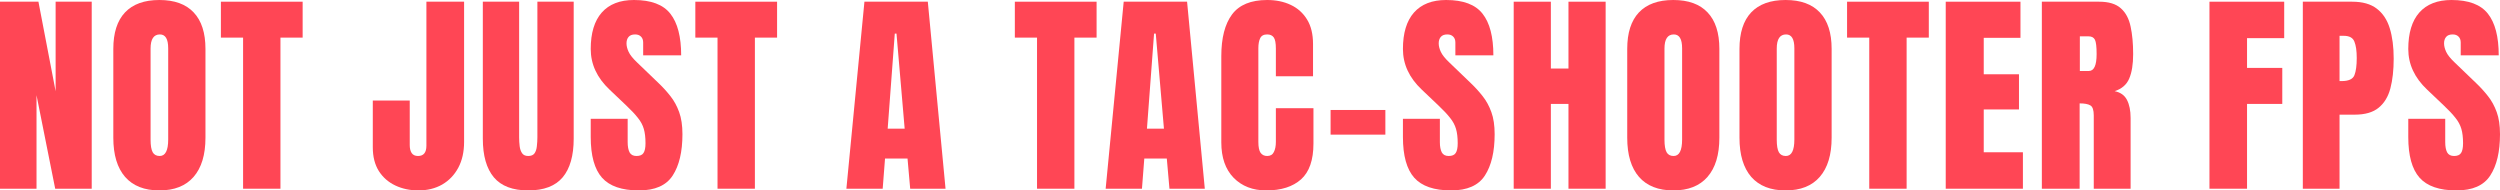 <svg width="1628" height="124" viewBox="0 0 1628 124" fill="none" xmlns="http://www.w3.org/2000/svg">
<path d="M0 122.893V1.107H25.025L36.224 59.44V1.107H59.728V122.893H35.947L23.781 62V122.893H0Z" fill="#FF4655"/>
<path d="M103.794 124C94.07 124 86.627 121.071 81.465 115.212C76.349 109.307 73.792 100.796 73.792 89.679V31.83C73.792 21.405 76.326 13.493 81.396 8.096C86.511 2.699 93.977 0 103.794 0C113.61 0 121.053 2.699 126.123 8.096C131.238 13.493 133.796 21.405 133.796 31.83V89.679C133.796 100.796 131.215 109.307 126.054 115.212C120.938 121.071 113.518 124 103.794 124ZM104.001 101.58C107.688 101.58 109.532 98.005 109.532 90.855V31.415C109.532 25.418 107.734 22.42 104.139 22.42C100.084 22.42 98.056 25.487 98.056 31.623V90.993C98.056 94.776 98.517 97.498 99.439 99.159C100.36 100.773 101.881 101.58 104.001 101.58Z" fill="#FF4655"/>
<path d="M158.298 122.893V24.495H143.85V1.107H197.08V24.495H182.632V122.893H158.298Z" fill="#FF4655"/>
<path d="M272.492 124C267.008 124 262.007 122.939 257.491 120.817C252.974 118.695 249.38 115.558 246.707 111.406C244.08 107.208 242.766 102.065 242.766 95.975V65.46H266.823V94.522C266.823 96.644 267.238 98.351 268.068 99.643C268.943 100.935 270.326 101.58 272.215 101.58C275.856 101.58 277.677 99.343 277.677 94.868V1.107H302.218V92.446C302.218 98.905 300.95 104.51 298.415 109.261C295.881 113.967 292.378 117.611 287.908 120.194C283.437 122.731 278.299 124 272.492 124Z" fill="#FF4655"/>
<path d="M344.002 124C333.863 124 326.397 121.163 321.604 115.489C316.811 109.769 314.415 101.373 314.415 90.301V1.107H338.057V89.333C338.057 91.362 338.172 93.323 338.403 95.214C338.633 97.059 339.163 98.582 339.993 99.781C340.822 100.981 342.159 101.58 344.002 101.58C345.892 101.58 347.251 101.004 348.081 99.85C348.91 98.651 349.417 97.106 349.602 95.214C349.832 93.323 349.947 91.362 349.947 89.333V1.107H373.59V90.301C373.59 101.373 371.193 109.769 366.4 115.489C361.607 121.163 354.141 124 344.002 124Z" fill="#FF4655"/>
<path d="M416.066 124C404.959 124 396.94 121.232 392.009 115.696C387.123 110.161 384.681 101.35 384.681 89.263V77.362H408.738V92.585C408.738 95.399 409.153 97.613 409.982 99.228C410.858 100.796 412.356 101.58 414.476 101.58C416.688 101.58 418.209 100.935 419.038 99.643C419.914 98.351 420.352 96.229 420.352 93.277C420.352 89.54 419.983 86.426 419.246 83.935C418.508 81.398 417.218 78.999 415.374 76.739C413.577 74.432 411.065 71.757 407.839 68.712L396.917 58.333C388.759 50.629 384.681 41.818 384.681 31.9C384.681 21.52 387.077 13.609 391.87 8.165C396.709 2.722 403.691 0 412.817 0C423.969 0 431.873 2.975 436.528 8.926C441.229 14.877 443.579 23.919 443.579 36.051H418.831V27.679C418.831 26.018 418.347 24.726 417.379 23.804C416.457 22.881 415.19 22.42 413.577 22.42C411.641 22.42 410.213 22.973 409.291 24.08C408.415 25.141 407.978 26.525 407.978 28.232C407.978 29.939 408.438 31.784 409.36 33.768C410.282 35.752 412.102 38.035 414.821 40.618L428.855 54.112C431.666 56.787 434.247 59.624 436.597 62.623C438.948 65.575 440.837 69.035 442.266 73.002C443.694 76.923 444.409 81.721 444.409 87.395C444.409 98.836 442.289 107.808 438.049 114.312C433.855 120.771 426.527 124 416.066 124Z" fill="#FF4655"/>
<path d="M467.252 122.893V24.495H452.804V1.107H506.034V24.495H491.585V122.893H467.252Z" fill="#FF4655"/>
<path d="M551.167 122.893L562.919 1.107H604.189L615.734 122.893H592.714L590.985 103.241H576.33L574.809 122.893H551.167ZM578.058 83.797H589.119L583.796 21.866H582.69L578.058 83.797Z" fill="#FF4655"/>
<path d="M675.315 122.893V24.495H660.867V1.107H714.097V24.495H699.649V122.893H675.315Z" fill="#FF4655"/>
<path d="M720.003 122.893L731.755 1.107H773.026L784.57 122.893H761.55L759.822 103.241H745.166L743.646 122.893H720.003ZM746.895 83.797H757.955L752.632 21.866H751.526L746.895 83.797Z" fill="#FF4655"/>
<path d="M824.627 124C815.824 124 808.727 121.255 803.335 115.766C797.989 110.276 795.316 102.595 795.316 92.723V36.536C795.316 24.726 797.643 15.684 802.298 9.411C806.999 3.137 814.626 0 825.18 0C830.94 0 836.056 1.061 840.526 3.183C845.043 5.305 848.591 8.488 851.172 12.732C853.753 16.93 855.044 22.235 855.044 28.647V49.683H830.848V31.692C830.848 28.048 830.387 25.603 829.466 24.357C828.544 23.066 827.115 22.42 825.18 22.42C822.921 22.42 821.401 23.25 820.617 24.911C819.834 26.525 819.442 28.694 819.442 31.415V92.377C819.442 95.745 819.926 98.121 820.894 99.504C821.907 100.888 823.336 101.58 825.18 101.58C827.253 101.58 828.705 100.727 829.535 99.02C830.41 97.313 830.848 95.099 830.848 92.377V70.442H855.32V93.484C855.32 104.187 852.624 111.96 847.232 116.804C841.84 121.601 834.305 124 824.627 124Z" fill="#FF4655"/>
<path d="M866.48 87.672V71.618H902.151V87.672H866.48Z" fill="#FF4655"/>
<path d="M944.973 124C933.866 124 925.847 121.232 920.916 115.696C916.031 110.161 913.588 101.35 913.588 89.263V77.362H937.645V92.585C937.645 95.399 938.06 97.613 938.889 99.228C939.765 100.796 941.263 101.58 943.383 101.58C945.595 101.58 947.116 100.935 947.945 99.643C948.821 98.351 949.259 96.229 949.259 93.277C949.259 89.54 948.89 86.426 948.153 83.935C947.415 81.398 946.125 78.999 944.281 76.739C942.484 74.432 939.972 71.757 936.746 68.712L925.824 58.333C917.667 50.629 913.588 41.818 913.588 31.9C913.588 21.52 915.984 13.609 920.777 8.165C925.616 2.722 932.599 0 941.724 0C952.877 0 960.78 2.975 965.435 8.926C970.136 14.877 972.486 23.919 972.486 36.051H947.738V27.679C947.738 26.018 947.254 24.726 946.286 23.804C945.364 22.881 944.097 22.42 942.484 22.42C940.548 22.42 939.12 22.973 938.198 24.08C937.322 25.141 936.885 26.525 936.885 28.232C936.885 29.939 937.345 31.784 938.267 33.768C939.189 35.752 941.009 38.035 943.728 40.618L957.762 54.112C960.573 56.787 963.154 59.624 965.504 62.623C967.855 65.575 969.744 69.035 971.173 73.002C972.602 76.923 973.316 81.721 973.316 87.395C973.316 98.836 971.196 107.808 966.956 114.312C962.762 120.771 955.434 124 944.973 124Z" fill="#FF4655"/>
<path d="M985.72 122.893V1.107H1009.92V44.632H1021.39V1.107H1045.59V122.893H1021.39V67.674H1009.92V122.893H985.72Z" fill="#FF4655"/>
<path d="M1089.65 124C1079.93 124 1072.49 121.071 1067.32 115.212C1062.21 109.307 1059.65 100.796 1059.65 89.679V31.83C1059.65 21.405 1062.19 13.493 1067.25 8.096C1072.37 2.699 1079.84 0 1089.65 0C1099.47 0 1106.91 2.699 1111.98 8.096C1117.1 13.493 1119.65 21.405 1119.65 31.83V89.679C1119.65 100.796 1117.07 109.307 1111.91 115.212C1106.8 121.071 1099.38 124 1089.65 124ZM1089.86 101.58C1093.55 101.58 1095.39 98.005 1095.39 90.855V31.415C1095.39 25.418 1093.59 22.42 1090 22.42C1085.94 22.42 1083.91 25.487 1083.91 31.623V90.993C1083.91 94.776 1084.38 97.498 1085.3 99.159C1086.22 100.773 1087.74 101.58 1089.86 101.58Z" fill="#FF4655"/>
<path d="M1162.75 124C1153.03 124 1145.59 121.071 1140.42 115.212C1135.31 109.307 1132.75 100.796 1132.75 89.679V31.83C1132.75 21.405 1135.29 13.493 1140.35 8.096C1145.47 2.699 1152.94 0 1162.75 0C1172.57 0 1180.01 2.699 1185.08 8.096C1190.2 13.493 1192.76 21.405 1192.76 31.83V89.679C1192.76 100.796 1190.17 109.307 1185.01 115.212C1179.9 121.071 1172.48 124 1162.75 124ZM1162.96 101.58C1166.65 101.58 1168.49 98.005 1168.49 90.855V31.415C1168.49 25.418 1166.69 22.42 1163.1 22.42C1159.04 22.42 1157.02 25.487 1157.02 31.623V90.993C1157.02 94.776 1157.48 97.498 1158.4 99.159C1159.32 100.773 1160.84 101.58 1162.96 101.58Z" fill="#FF4655"/>
<path d="M1217.26 122.893V24.495H1202.81V1.107H1256.04V24.495H1241.59V122.893H1217.26Z" fill="#FF4655"/>
<path d="M1267.06 122.893V1.107H1315.73V24.634H1291.81V48.368H1314.76V71.272H1291.81V99.159H1317.32V122.893H1267.06Z" fill="#FF4655"/>
<path d="M1329.65 122.893V1.107H1366.98C1373.21 1.107 1377.91 2.537 1381.09 5.397C1384.27 8.211 1386.39 12.179 1387.45 17.299C1388.55 22.373 1389.11 28.348 1389.11 35.221C1389.11 41.864 1388.25 47.169 1386.55 51.136C1384.89 55.103 1381.73 57.848 1377.08 59.37C1380.9 60.155 1383.57 62.069 1385.1 65.114C1386.66 68.112 1387.45 72.01 1387.45 76.808V122.893H1363.46V75.216C1363.46 71.664 1362.72 69.473 1361.25 68.643C1359.82 67.766 1357.49 67.328 1354.26 67.328V122.893H1329.65ZM1354.4 46.223H1360.28C1363.64 46.223 1365.32 42.556 1365.32 35.221C1365.32 30.47 1364.96 27.356 1364.22 25.88C1363.48 24.403 1362.1 23.665 1360.07 23.665H1354.4V46.223Z" fill="#FF4655"/>
<path d="M1438.8 122.893V1.107H1487.47V24.841H1463.27V44.217H1486.22V67.674H1463.27V122.893H1438.8Z" fill="#FF4655"/>
<path d="M1499.6 122.893V1.107H1531.74C1538.47 1.107 1543.79 2.606 1547.71 5.605C1551.67 8.603 1554.51 12.87 1556.21 18.406C1557.92 23.942 1558.77 30.539 1558.77 38.196C1558.77 45.577 1558.06 52.013 1556.63 57.502C1555.2 62.946 1552.64 67.167 1548.95 70.165C1545.31 73.164 1540.13 74.663 1533.4 74.663H1523.51V122.893H1499.6ZM1523.51 52.797H1524.9C1529.41 52.797 1532.18 51.528 1533.19 48.991C1534.21 46.454 1534.71 42.717 1534.71 37.781C1534.71 33.168 1534.21 29.616 1533.19 27.125C1532.23 24.588 1529.9 23.319 1526.21 23.319H1523.51V52.797Z" fill="#FF4655"/>
<path d="M1599.66 124C1588.55 124 1580.53 121.232 1575.6 115.696C1570.71 110.161 1568.27 101.35 1568.27 89.263V77.362H1592.33V92.585C1592.33 95.399 1592.74 97.613 1593.57 99.228C1594.45 100.796 1595.95 101.58 1598.07 101.58C1600.28 101.58 1601.8 100.935 1602.63 99.643C1603.51 98.351 1603.94 96.229 1603.94 93.277C1603.94 89.54 1603.57 86.426 1602.84 83.935C1602.1 81.398 1600.81 78.999 1598.97 76.739C1597.17 74.432 1594.66 71.757 1591.43 68.712L1580.51 58.333C1572.35 50.629 1568.27 41.818 1568.27 31.9C1568.27 21.52 1570.67 13.609 1575.46 8.165C1580.3 2.722 1587.28 0 1596.41 0C1607.56 0 1615.46 2.975 1620.12 8.926C1624.82 14.877 1627.17 23.919 1627.17 36.051H1602.42V27.679C1602.42 26.018 1601.94 24.726 1600.97 23.804C1600.05 22.881 1598.78 22.42 1597.17 22.42C1595.23 22.42 1593.8 22.973 1592.88 24.08C1592.01 25.141 1591.57 26.525 1591.57 28.232C1591.57 29.939 1592.03 31.784 1592.95 33.768C1593.87 35.752 1595.69 38.035 1598.41 40.618L1612.45 54.112C1615.26 56.787 1617.84 59.624 1620.19 62.623C1622.54 65.575 1624.43 69.035 1625.86 73.002C1627.29 76.923 1628 81.721 1628 87.395C1628 98.836 1625.88 107.808 1621.64 114.312C1617.45 120.771 1610.12 124 1599.66 124Z" fill="#FF4655"/>
</svg>
